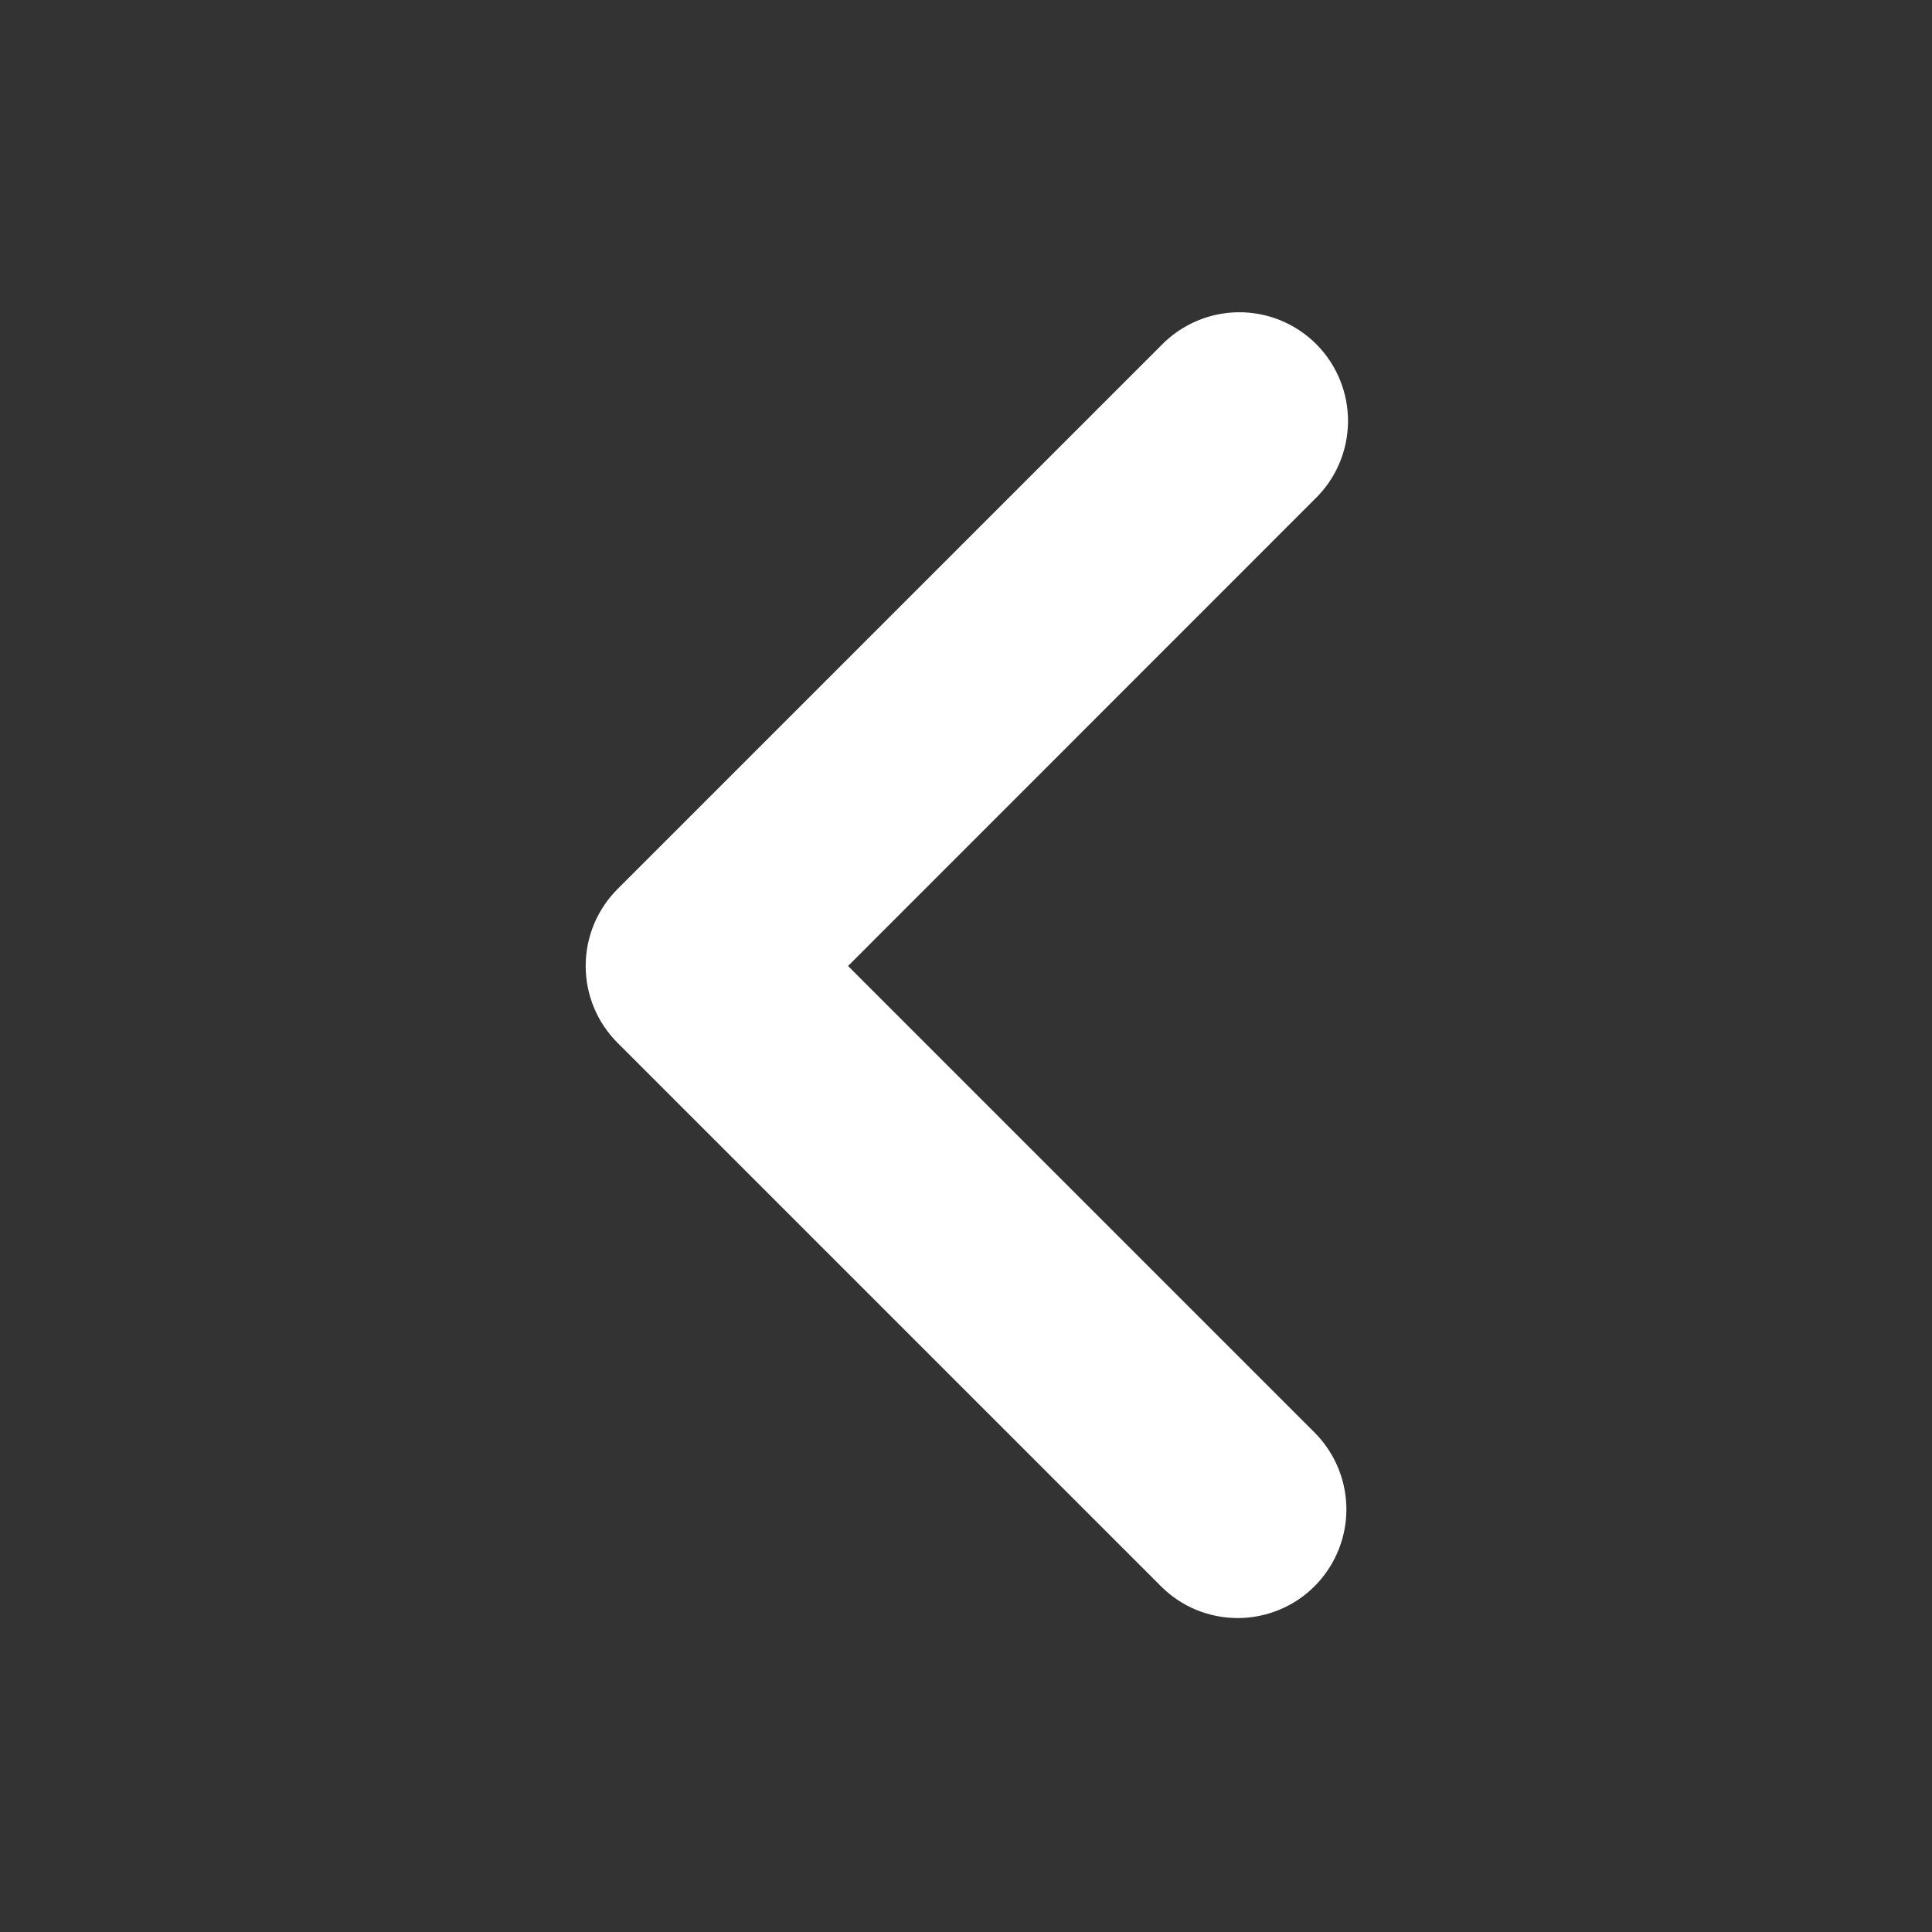 <svg width="48" height="48" viewBox="0 0 48 48" fill="none" xmlns="http://www.w3.org/2000/svg">
<rect x="0" y="0" width="48" height="48" fill="#333333" stroke="none"/>
<path fill-rule="evenodd" clip-rule="evenodd" d="M30.75 40.2C30.395 40.2 30.044 40.13 29.717 39.995C29.389 39.859 29.092 39.659 28.842 39.408L15.342 25.908C15.091 25.657 14.892 25.36 14.756 25.032C14.621 24.704 14.551 24.353 14.551 23.999C14.551 23.644 14.621 23.293 14.756 22.965C14.892 22.638 15.091 22.34 15.342 22.089L28.842 8.589C29.091 8.33 29.389 8.123 29.719 7.98C30.049 7.837 30.404 7.762 30.763 7.758C31.122 7.754 31.479 7.822 31.812 7.958C32.144 8.094 32.447 8.295 32.701 8.549C32.955 8.804 33.156 9.106 33.291 9.439C33.427 9.772 33.495 10.128 33.491 10.488C33.487 10.847 33.411 11.202 33.268 11.532C33.125 11.862 32.917 12.16 32.658 12.408L21.069 24L32.658 35.589C33.036 35.967 33.294 36.448 33.398 36.972C33.503 37.496 33.45 38.039 33.245 38.532C33.041 39.026 32.695 39.448 32.251 39.745C31.806 40.042 31.284 40.2 30.75 40.2Z" fill="white"/>
</svg>
